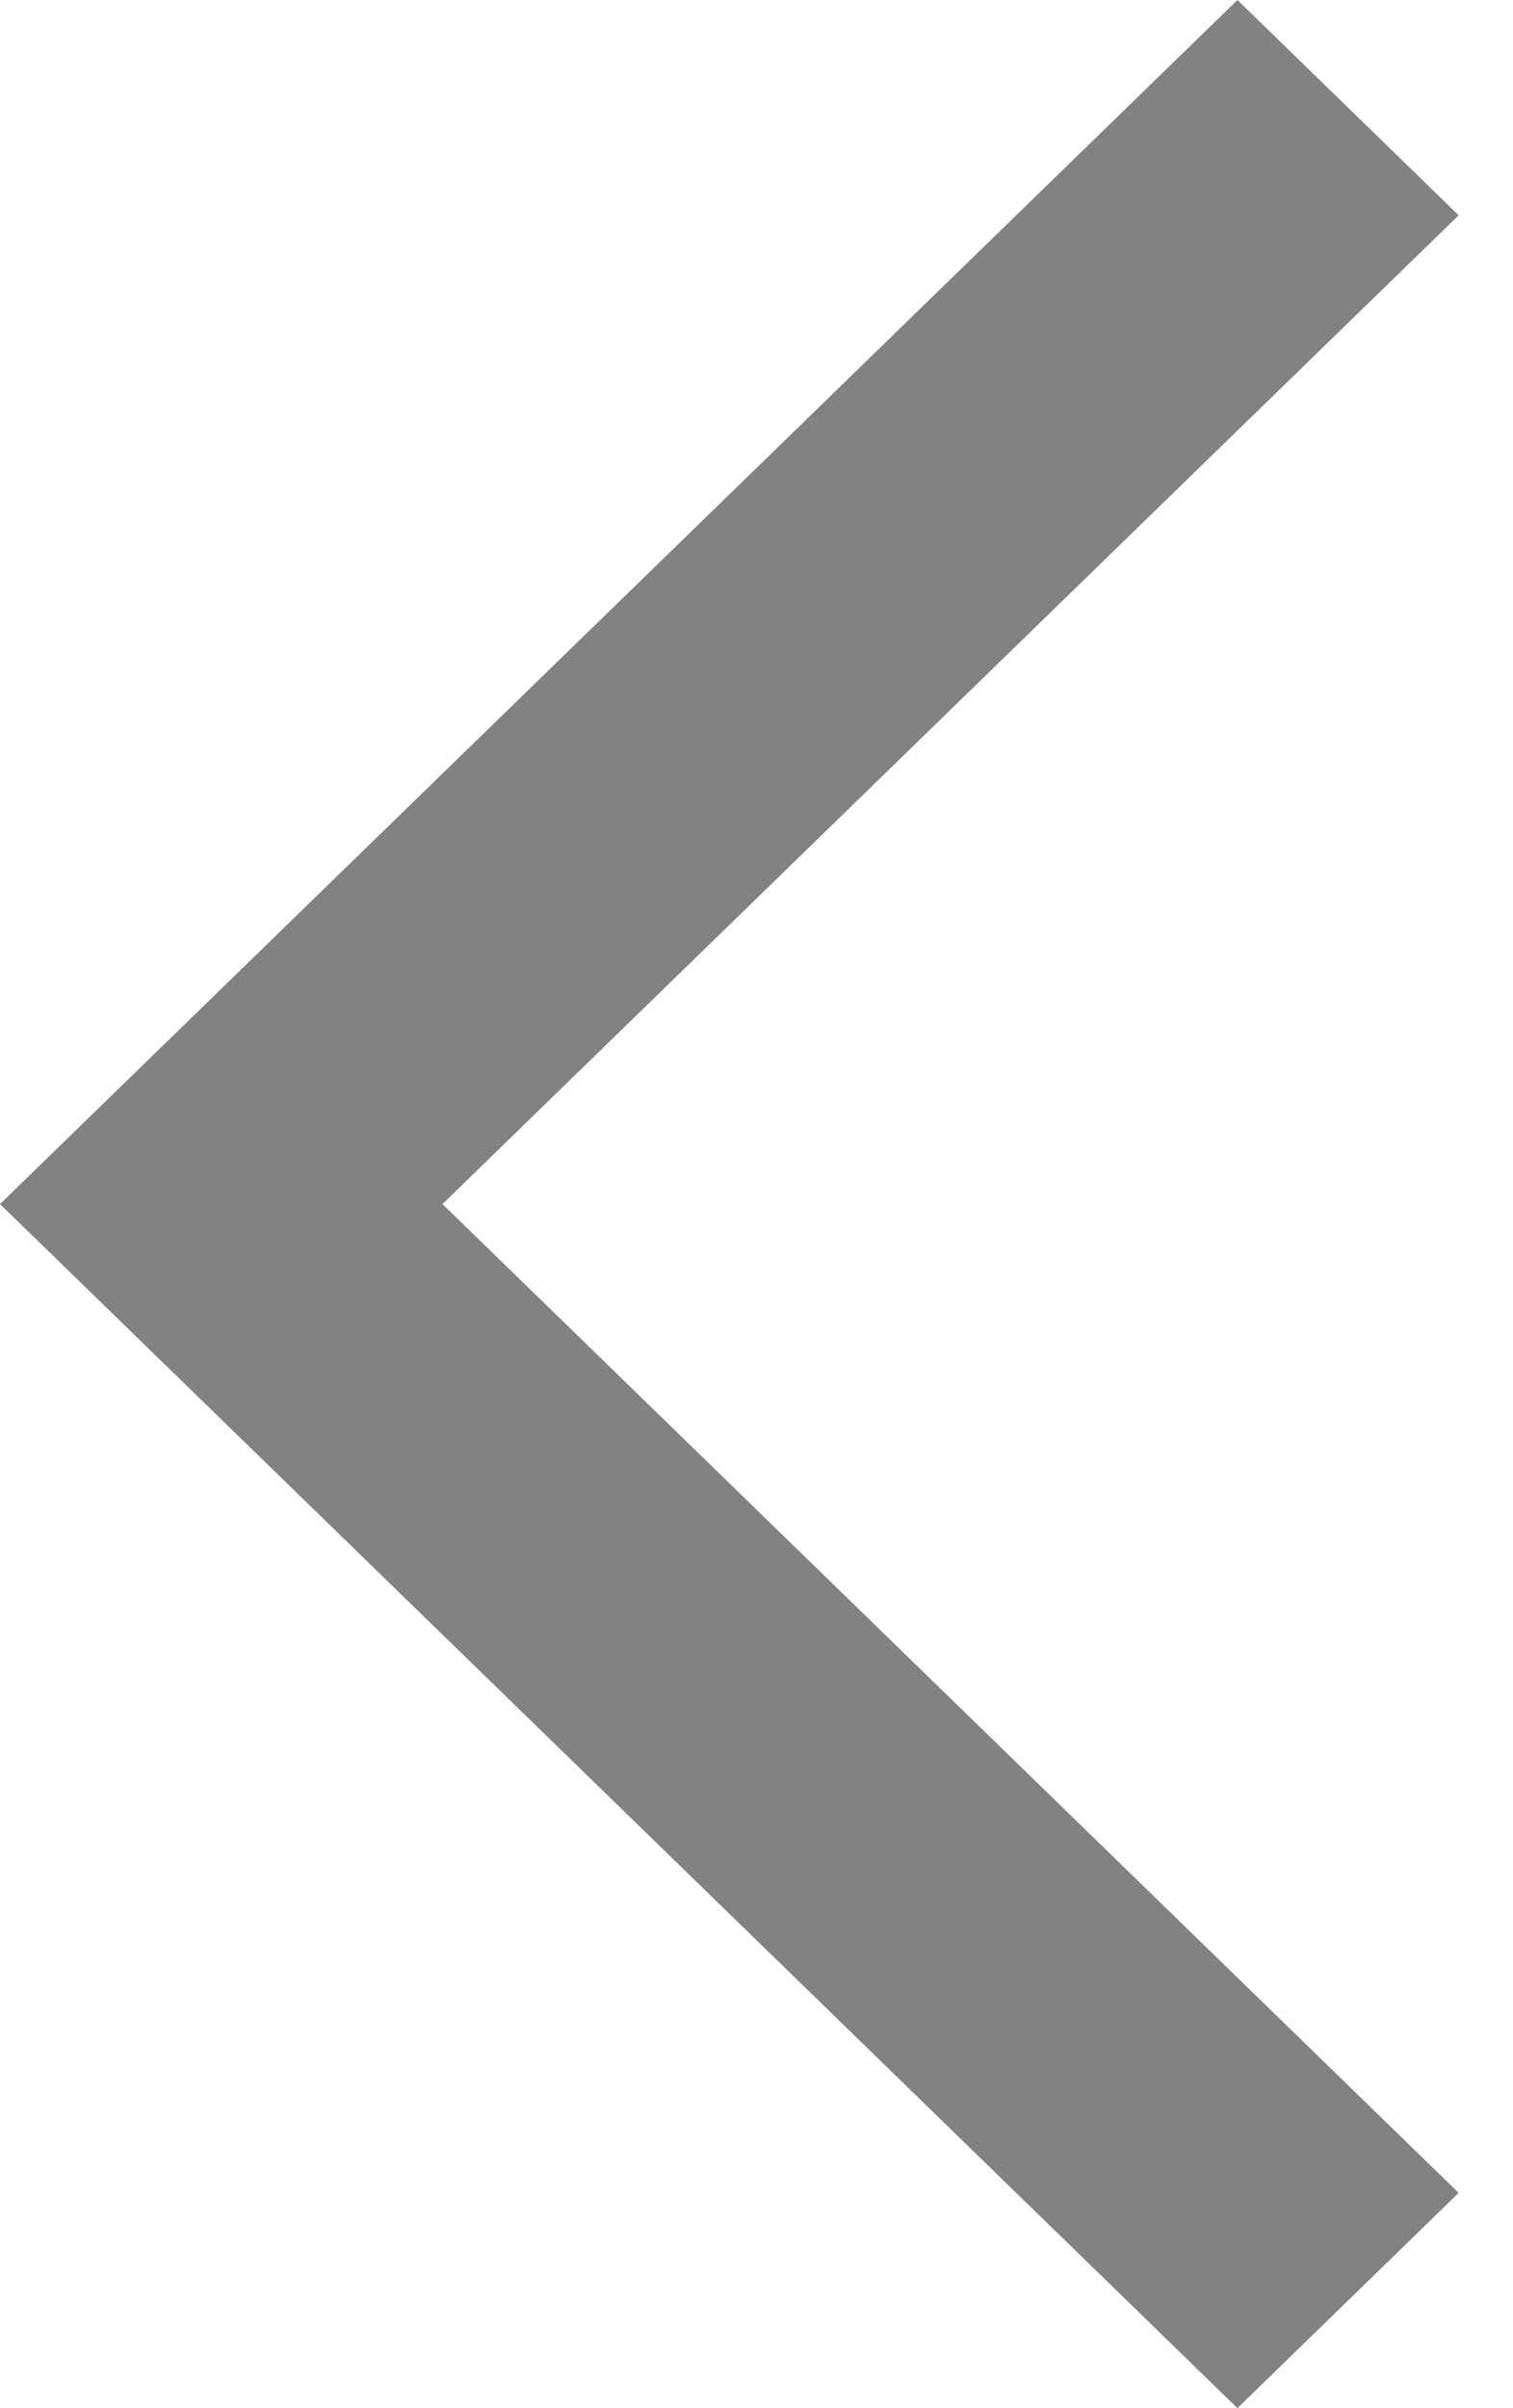 <svg width="22" height="35" viewBox="0 0 22 35" fill="none" xmlns="http://www.w3.org/2000/svg">
<path d="M21.21 3.129L17.993 0L0 17.5L17.993 35L21.21 31.871L6.434 17.5L21.21 3.129Z" fill="#828282"/>
</svg>
